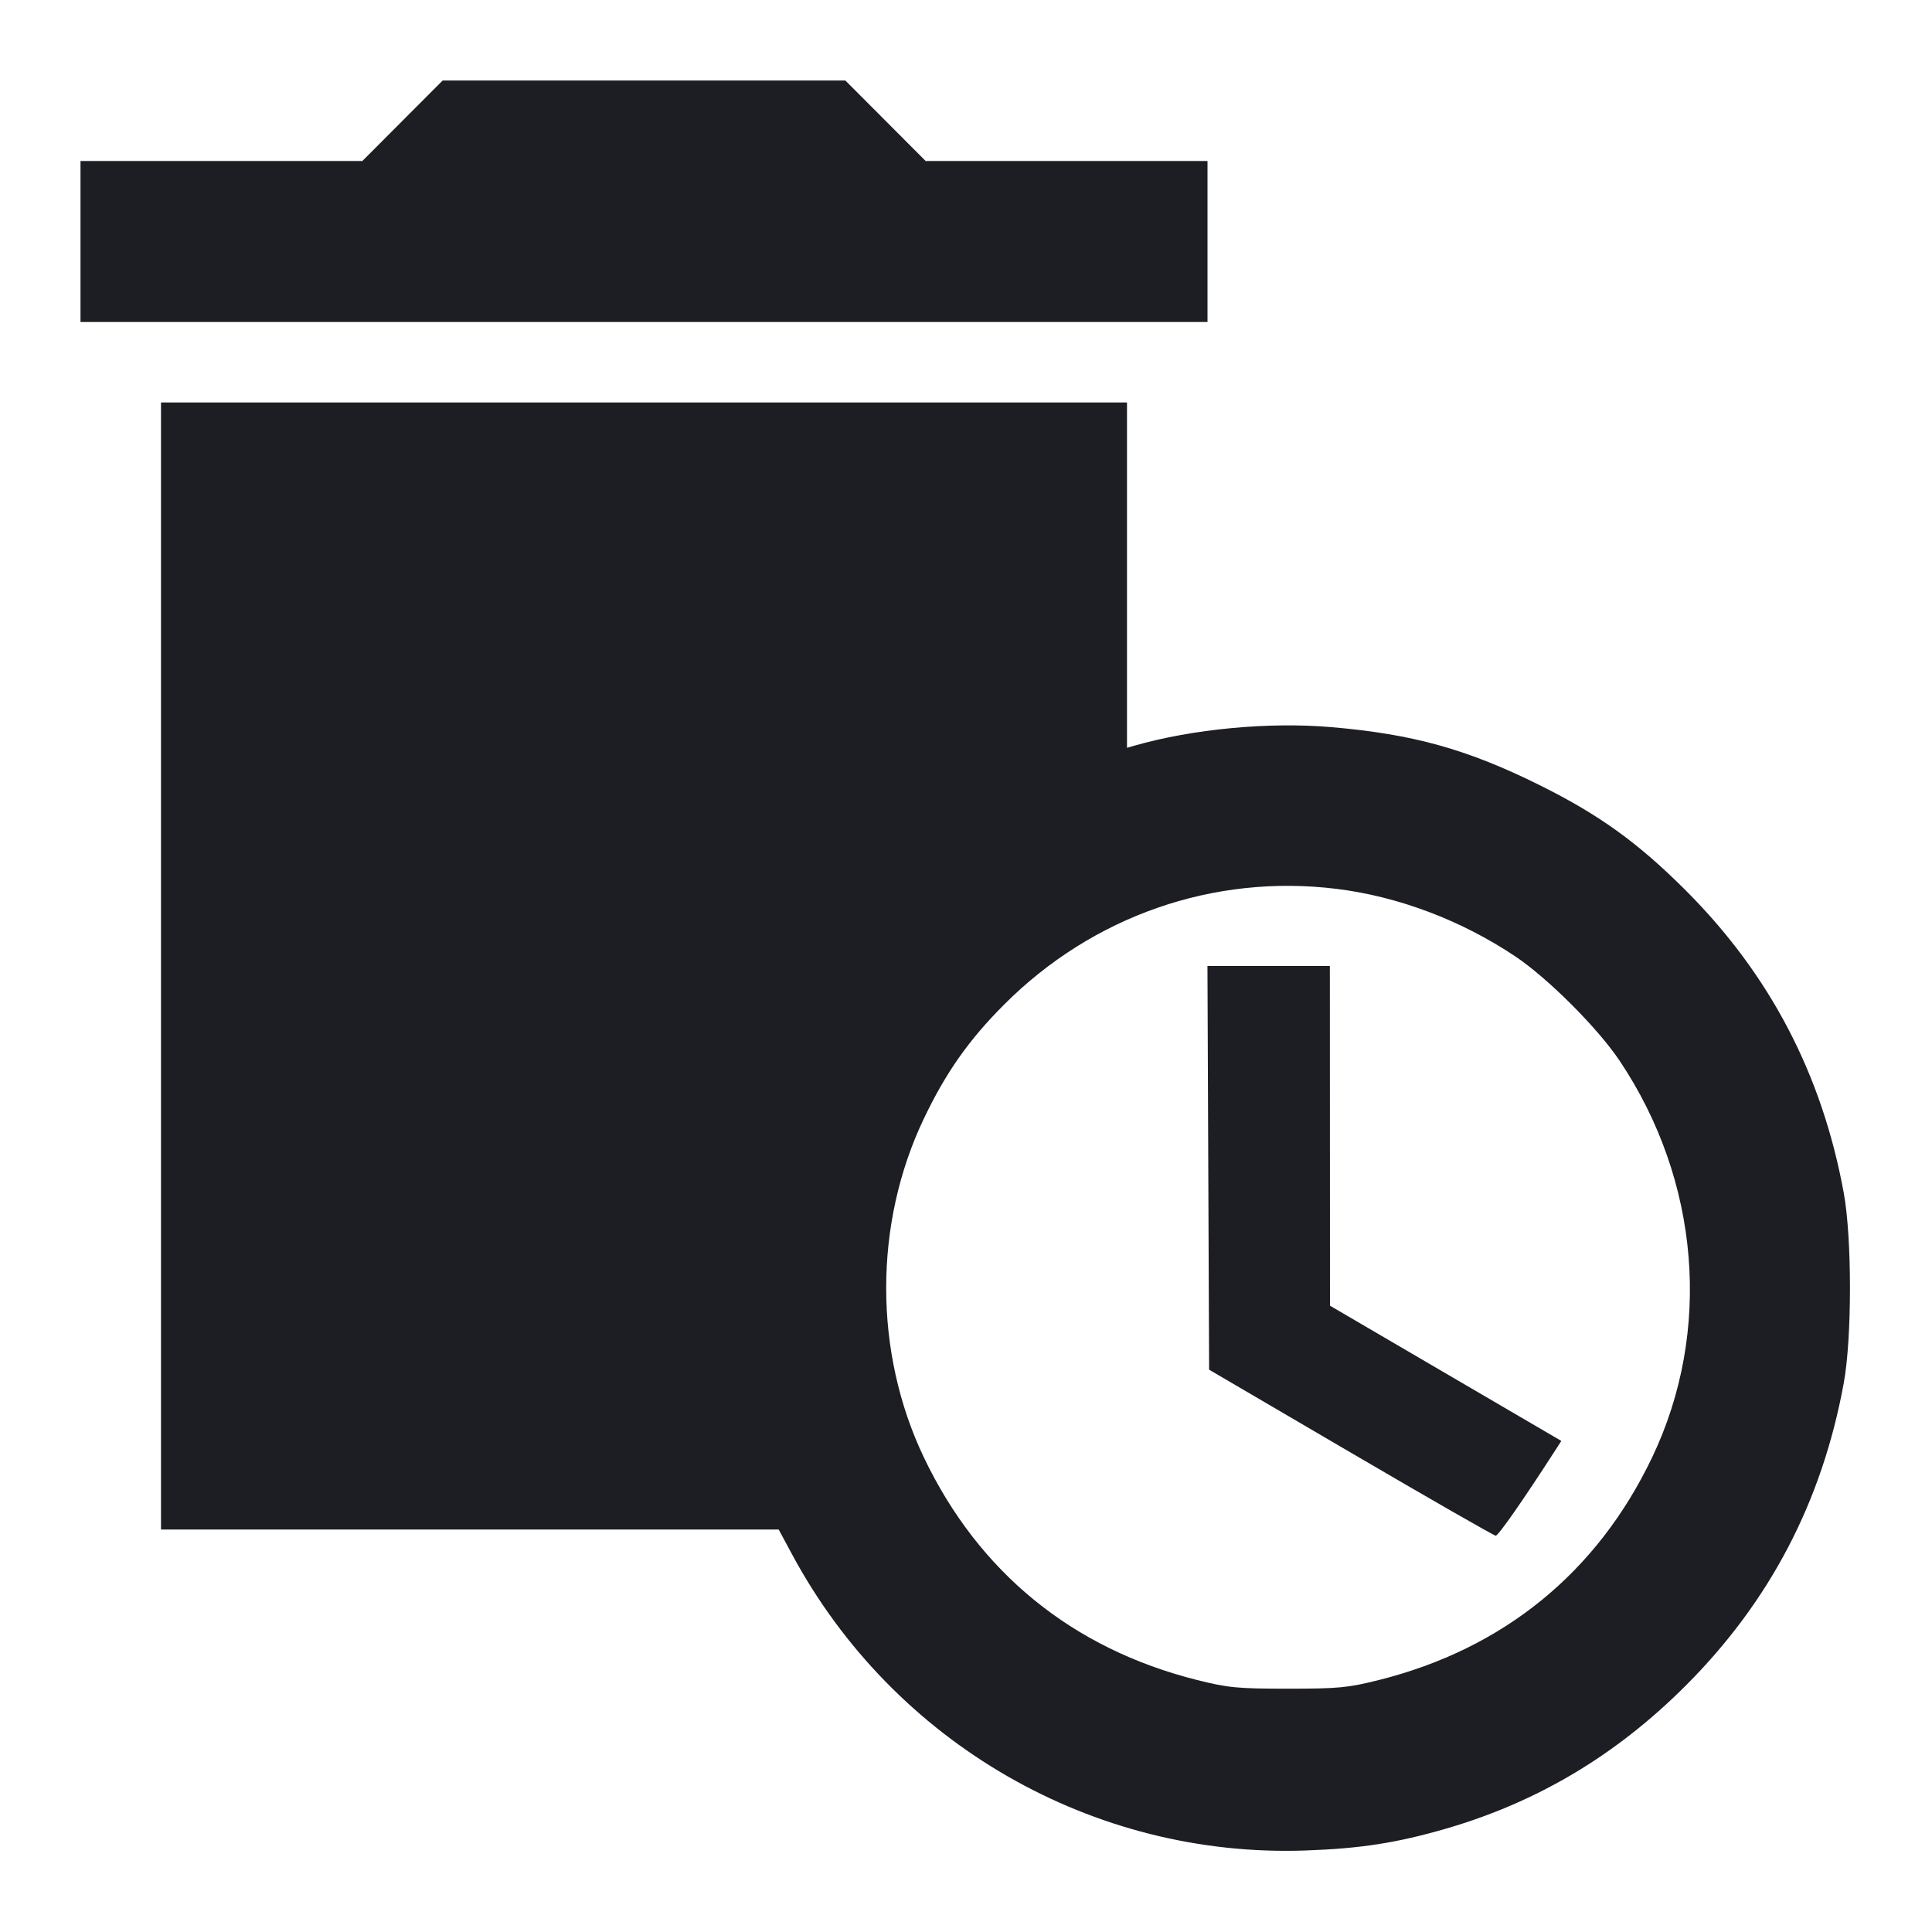<svg width="1200" height="1200" viewBox="0 0 1200 1200" fill="none" xmlns="http://www.w3.org/2000/svg"><path d="M250.000 75.000 L 225.060 100.000 137.530 100.000 L 50.000 100.000 50.000 150.000 L 50.000 200.000 400.000 200.000 L 750.000 200.000 750.000 150.000 L 750.000 100.000 662.470 100.000 L 574.940 100.000 550.000 75.000 L 525.060 50.000 400.000 50.000 L 274.940 50.000 250.000 75.000 M100.000 600.000 L 100.000 950.000 291.826 950.000 L 483.653 950.000 491.996 965.500 C 555.115 1082.758,678.830 1154.066,811.000 1149.372 C 845.038 1148.163,867.695 1144.641,898.000 1135.847 C 954.973 1119.314,1003.802 1090.198,1047.000 1047.000 C 1099.334 994.666,1131.738 932.630,1145.202 859.000 C 1150.328 830.967,1150.328 769.033,1145.202 741.000 C 1131.735 667.353,1099.318 605.301,1046.986 553.000 C 1017.511 523.542,993.527 506.222,957.000 488.017 C 911.595 465.387,877.748 455.942,826.510 451.607 C 787.803 448.331,740.687 452.799,704.500 463.176 L 700.000 464.467 700.000 357.233 L 700.000 250.000 400.000 250.000 L 100.000 250.000 100.000 600.000 M830.052 552.078 C 868.433 556.784,907.677 571.604,941.186 594.045 C 961.456 607.620,992.380 638.544,1005.955 658.814 C 1055.877 733.357,1063.557 826.900,1026.182 905.186 C 992.067 976.645,933.927 1024.038,856.548 1043.463 C 837.219 1048.316,831.395 1048.873,800.000 1048.873 C 768.605 1048.873,762.781 1048.316,743.452 1043.463 C 666.073 1024.038,607.933 976.645,573.818 905.186 C 542.626 839.852,542.626 760.148,573.818 694.814 C 587.530 666.092,601.784 645.851,623.818 623.818 C 678.768 568.867,753.883 542.738,830.052 552.078 M750.485 725.367 L 751.000 850.735 839.000 902.249 C 887.400 930.582,927.900 953.800,929.000 953.844 C 930.632 953.909,946.118 931.705,966.384 900.240 L 969.769 894.985 897.925 852.993 L 826.081 811.000 826.040 705.500 L 826.000 600.000 787.985 600.000 L 749.970 600.000 750.485 725.367 " fill="#1D1E23" stroke="none" fill-rule="evenodd"></path></svg>